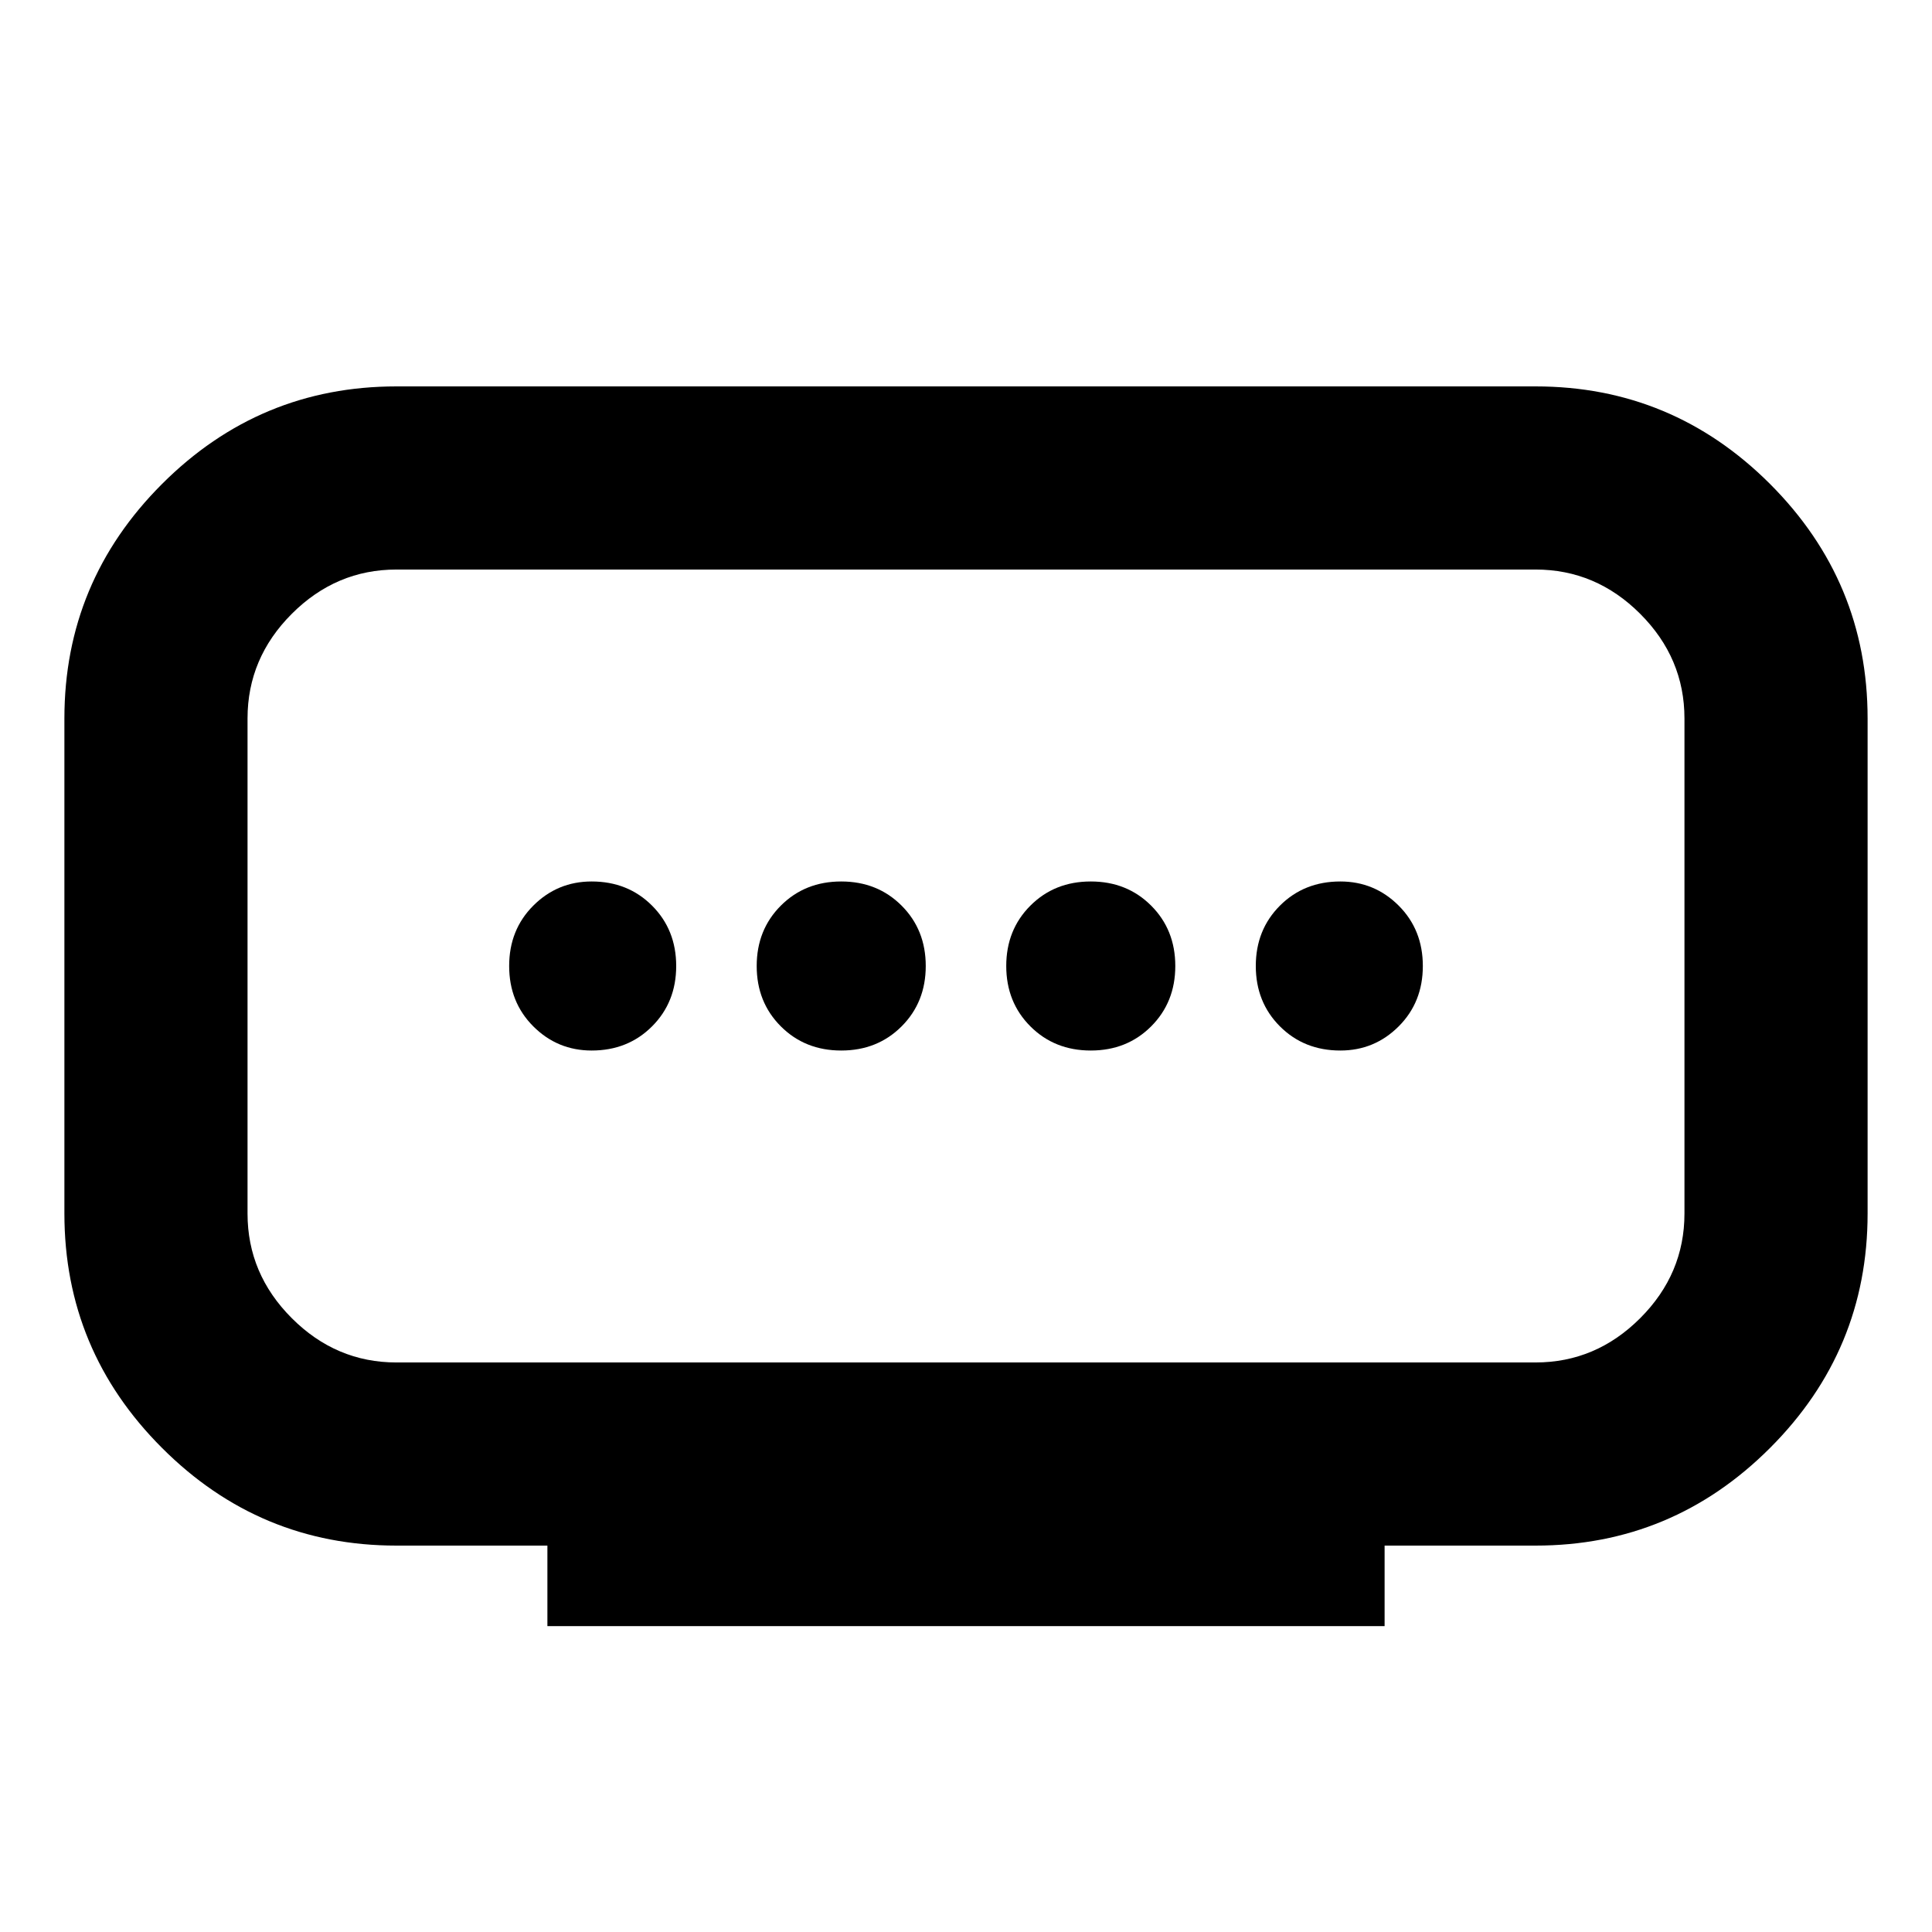 <svg xmlns="http://www.w3.org/2000/svg" height="24" width="24"><path d="M4.925 16.925h14.15q.75 0 1.3-.55t.55-1.3v-6.15q0-.75-.55-1.3t-1.3-.55H4.925q-.75 0-1.3.55t-.55 1.3v6.15q0 .75.55 1.3t1.3.55ZM6.8 20.2v-1H4.925q-1.7 0-2.912-1.213Q.8 16.775.8 15.075v-6.15q0-1.7 1.213-2.913Q3.225 4.8 4.925 4.8h14.15q1.7 0 2.913 1.212Q23.2 7.225 23.2 8.925v6.15q0 1.7-1.212 2.912-1.213 1.213-2.913 1.213H17.2v1Zm3.65-7.15q.45 0 .75-.3t.3-.75q0-.45-.3-.75t-.75-.3q-.45 0-.75.3t-.3.75q0 .45.3.75t.75.3Zm-3.1 0q.45 0 .75-.3t.3-.75q0-.45-.3-.75t-.75-.3q-.425 0-.725.3t-.3.75q0 .45.3.75t.725.3Zm6.2 0q.45 0 .75-.3t.3-.75q0-.45-.3-.75t-.75-.3q-.45 0-.75.3t-.3.75q0 .45.3.75t.75.3Zm3.1 0q.425 0 .725-.3t.3-.75q0-.45-.3-.75t-.725-.3q-.45 0-.75.3t-.3.75q0 .45.3.75t.75.3ZM12 12Z"/></svg>